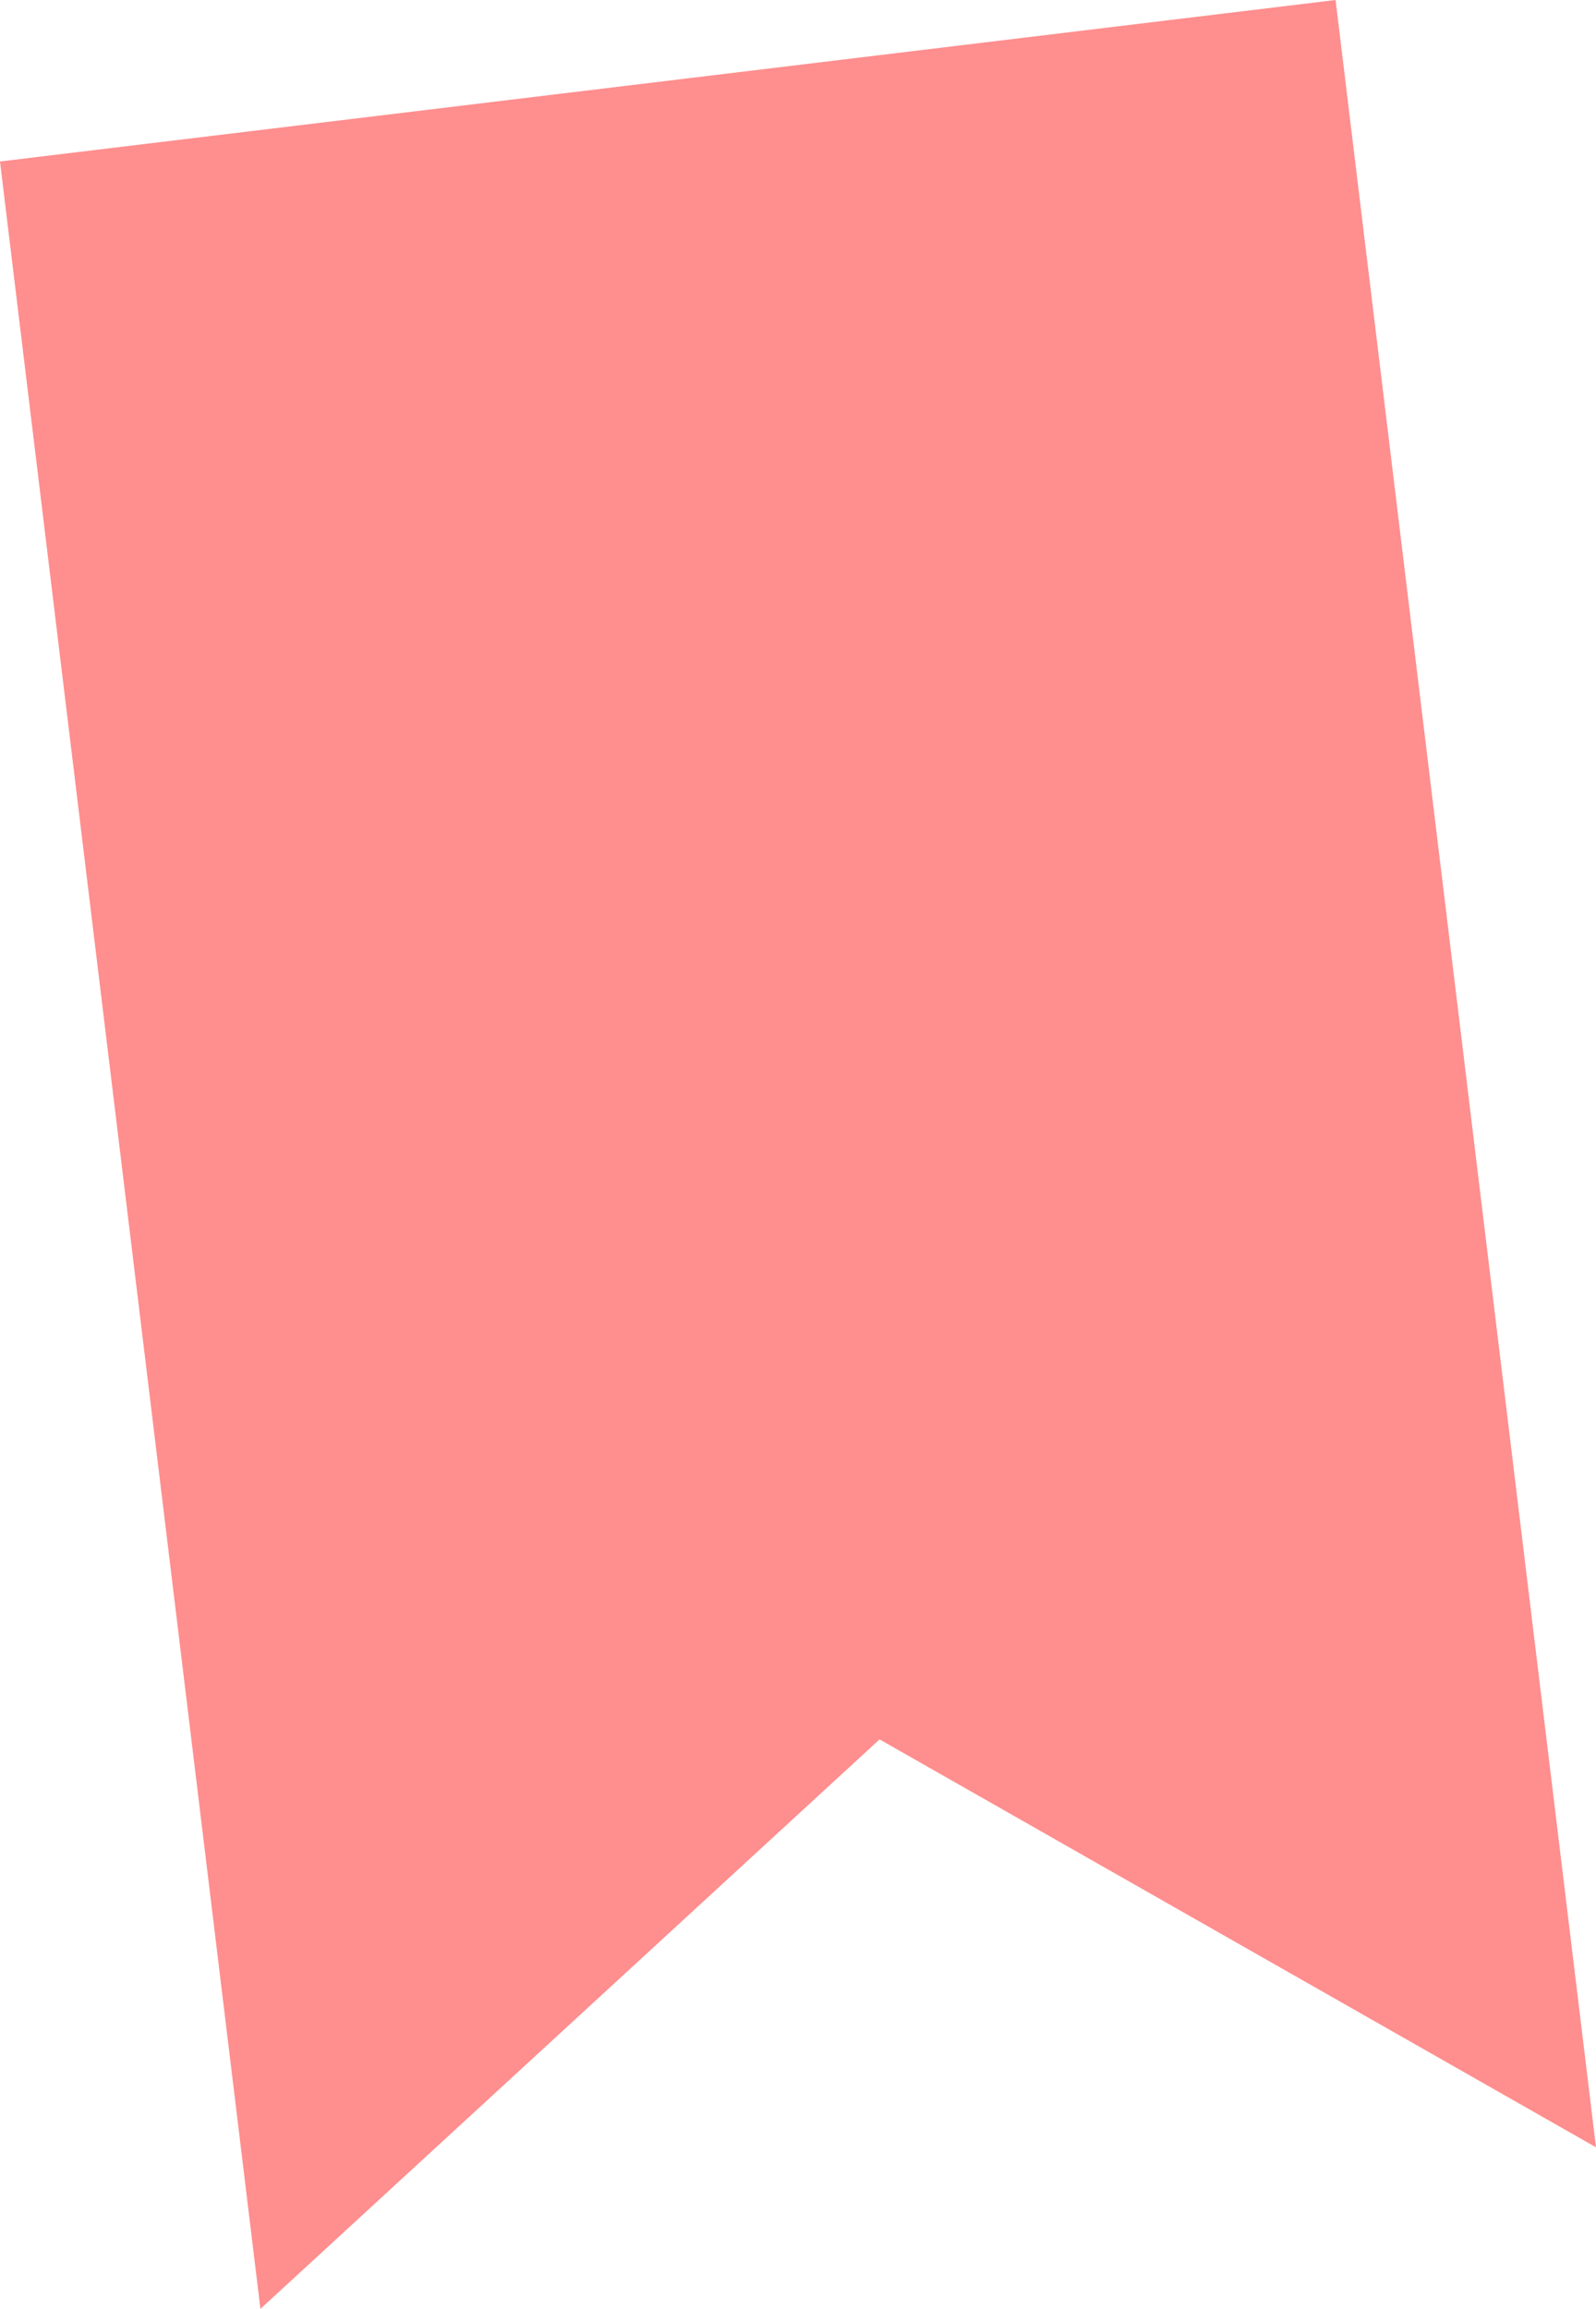 <svg width="177" height="256" viewBox="0 0 177 256" fill="none" xmlns="http://www.w3.org/2000/svg">
<path d="M0 17.905L148.118 0L177 238.085L97.546 192.857L28.882 256L0 17.915V17.905Z" fill="#FF8E8E"/>
</svg>
